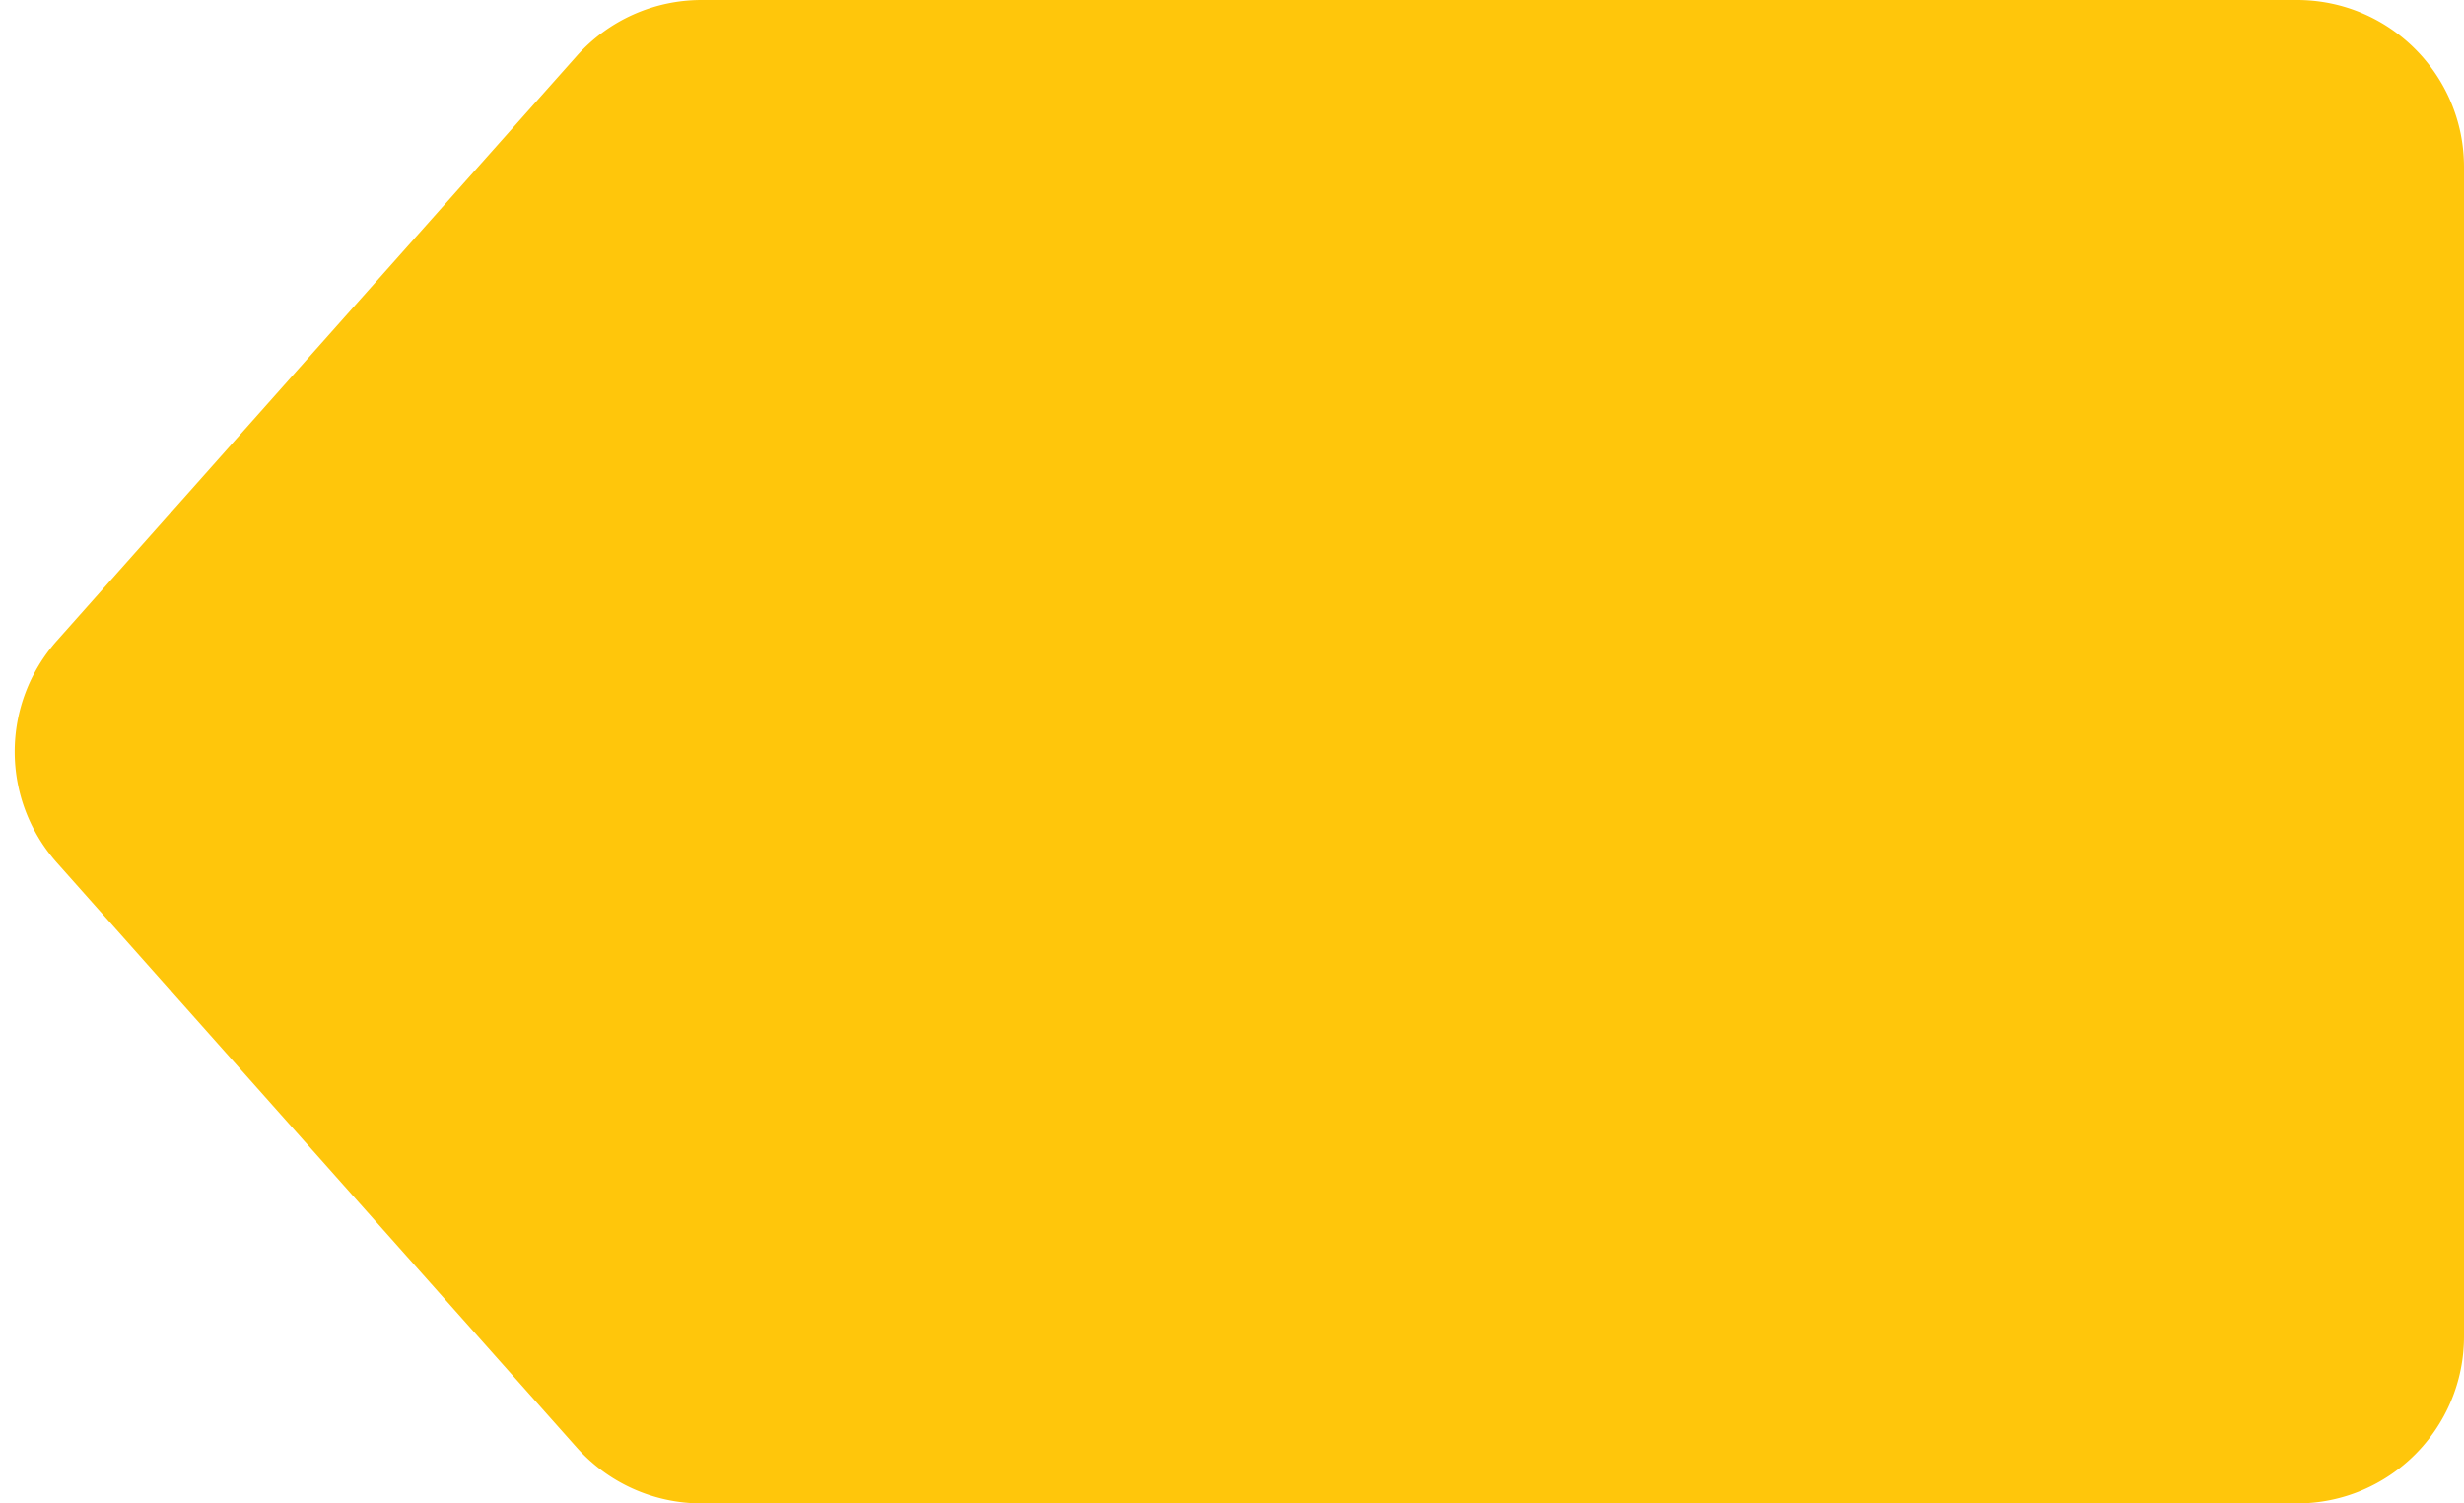 <svg xmlns="http://www.w3.org/2000/svg" width="59" height="36"><path d="M16.796 0H55c2.21 0 4 1.79 4 4v28c0 2.21-1.79 4-4 4H16.796a4.003 4.003 0 01-2.99-1.343l-12.444-14a4 4 0 010-5.314l12.445-14A4 4 0 0116.797 0z" fill="#FFC60B" fill-rule="evenodd"/></svg>